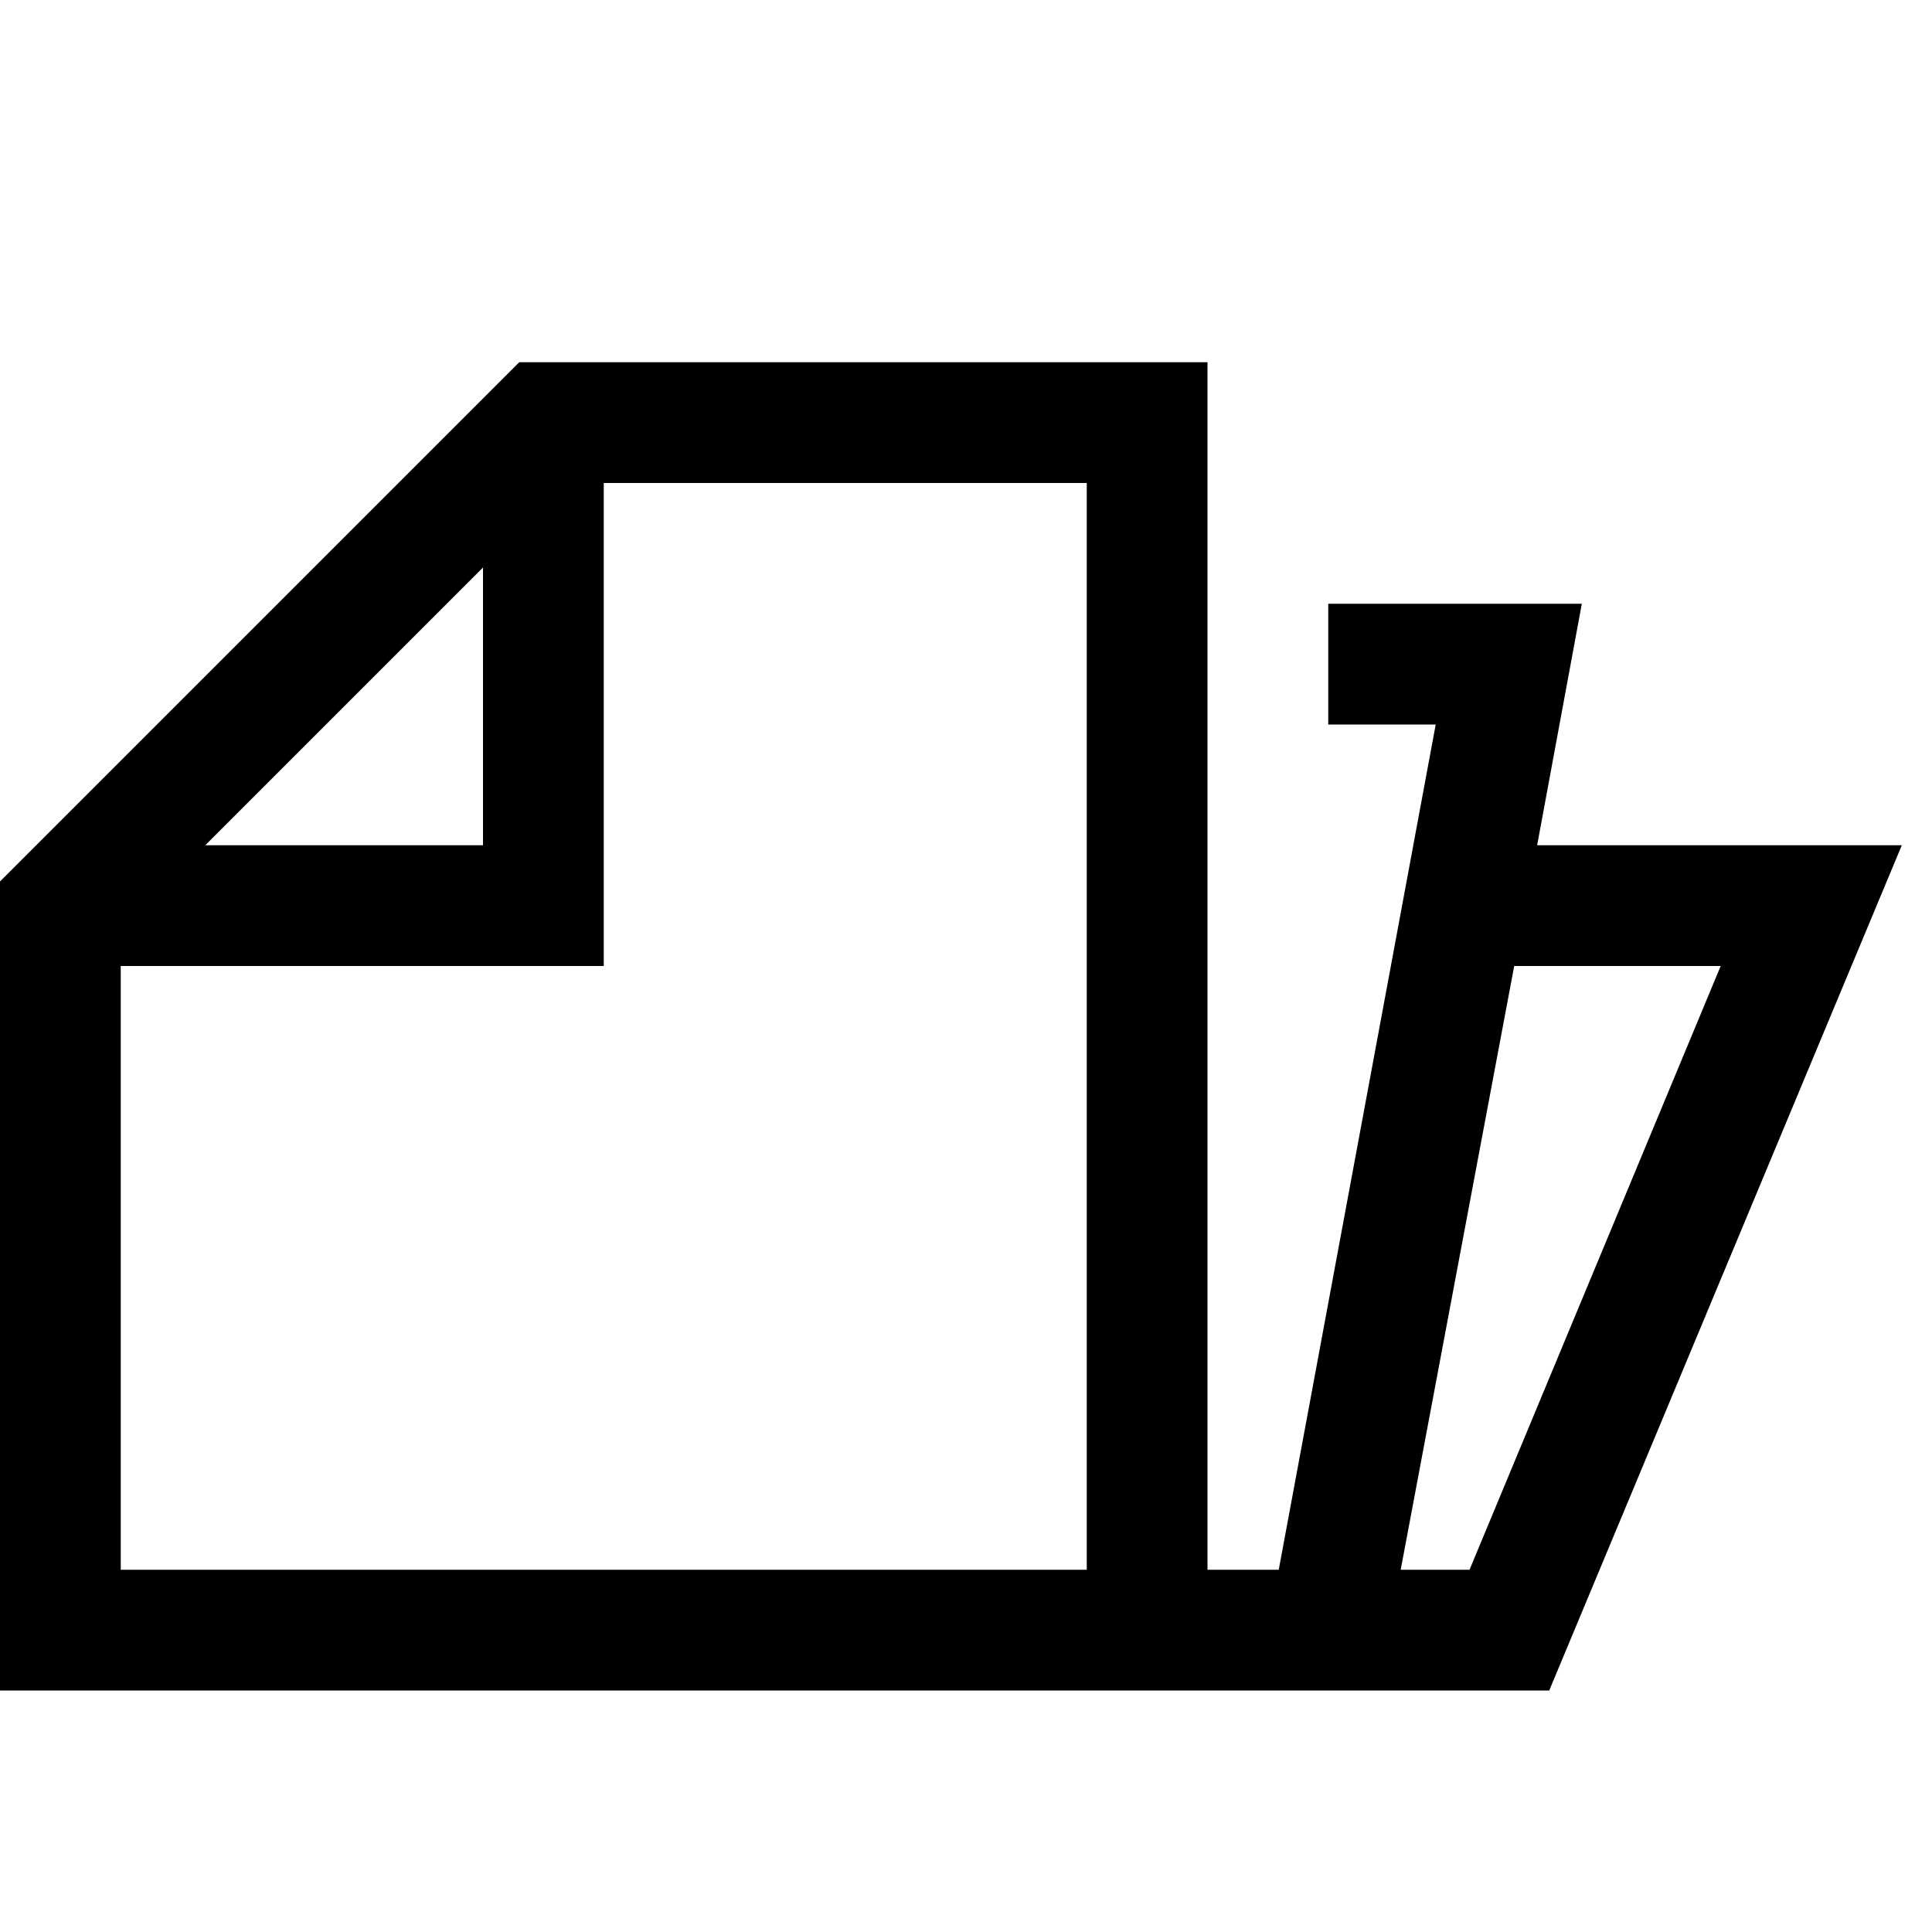 <svg width="16" height="16" fill="none" xmlns="http://www.w3.org/2000/svg"><path fill="currentColor" d="M4.3 3H10v10h.59l1.3-7H11V5h2.1l-.37 2h3.02l-2.92 7H0V7.3L4.3 3Zm8.24 5-.94 5h.57l2.08-5h-1.71ZM9 13V4H5v4H1v5h8ZM1.7 7H4V4.7L1.7 7Z"/></svg>